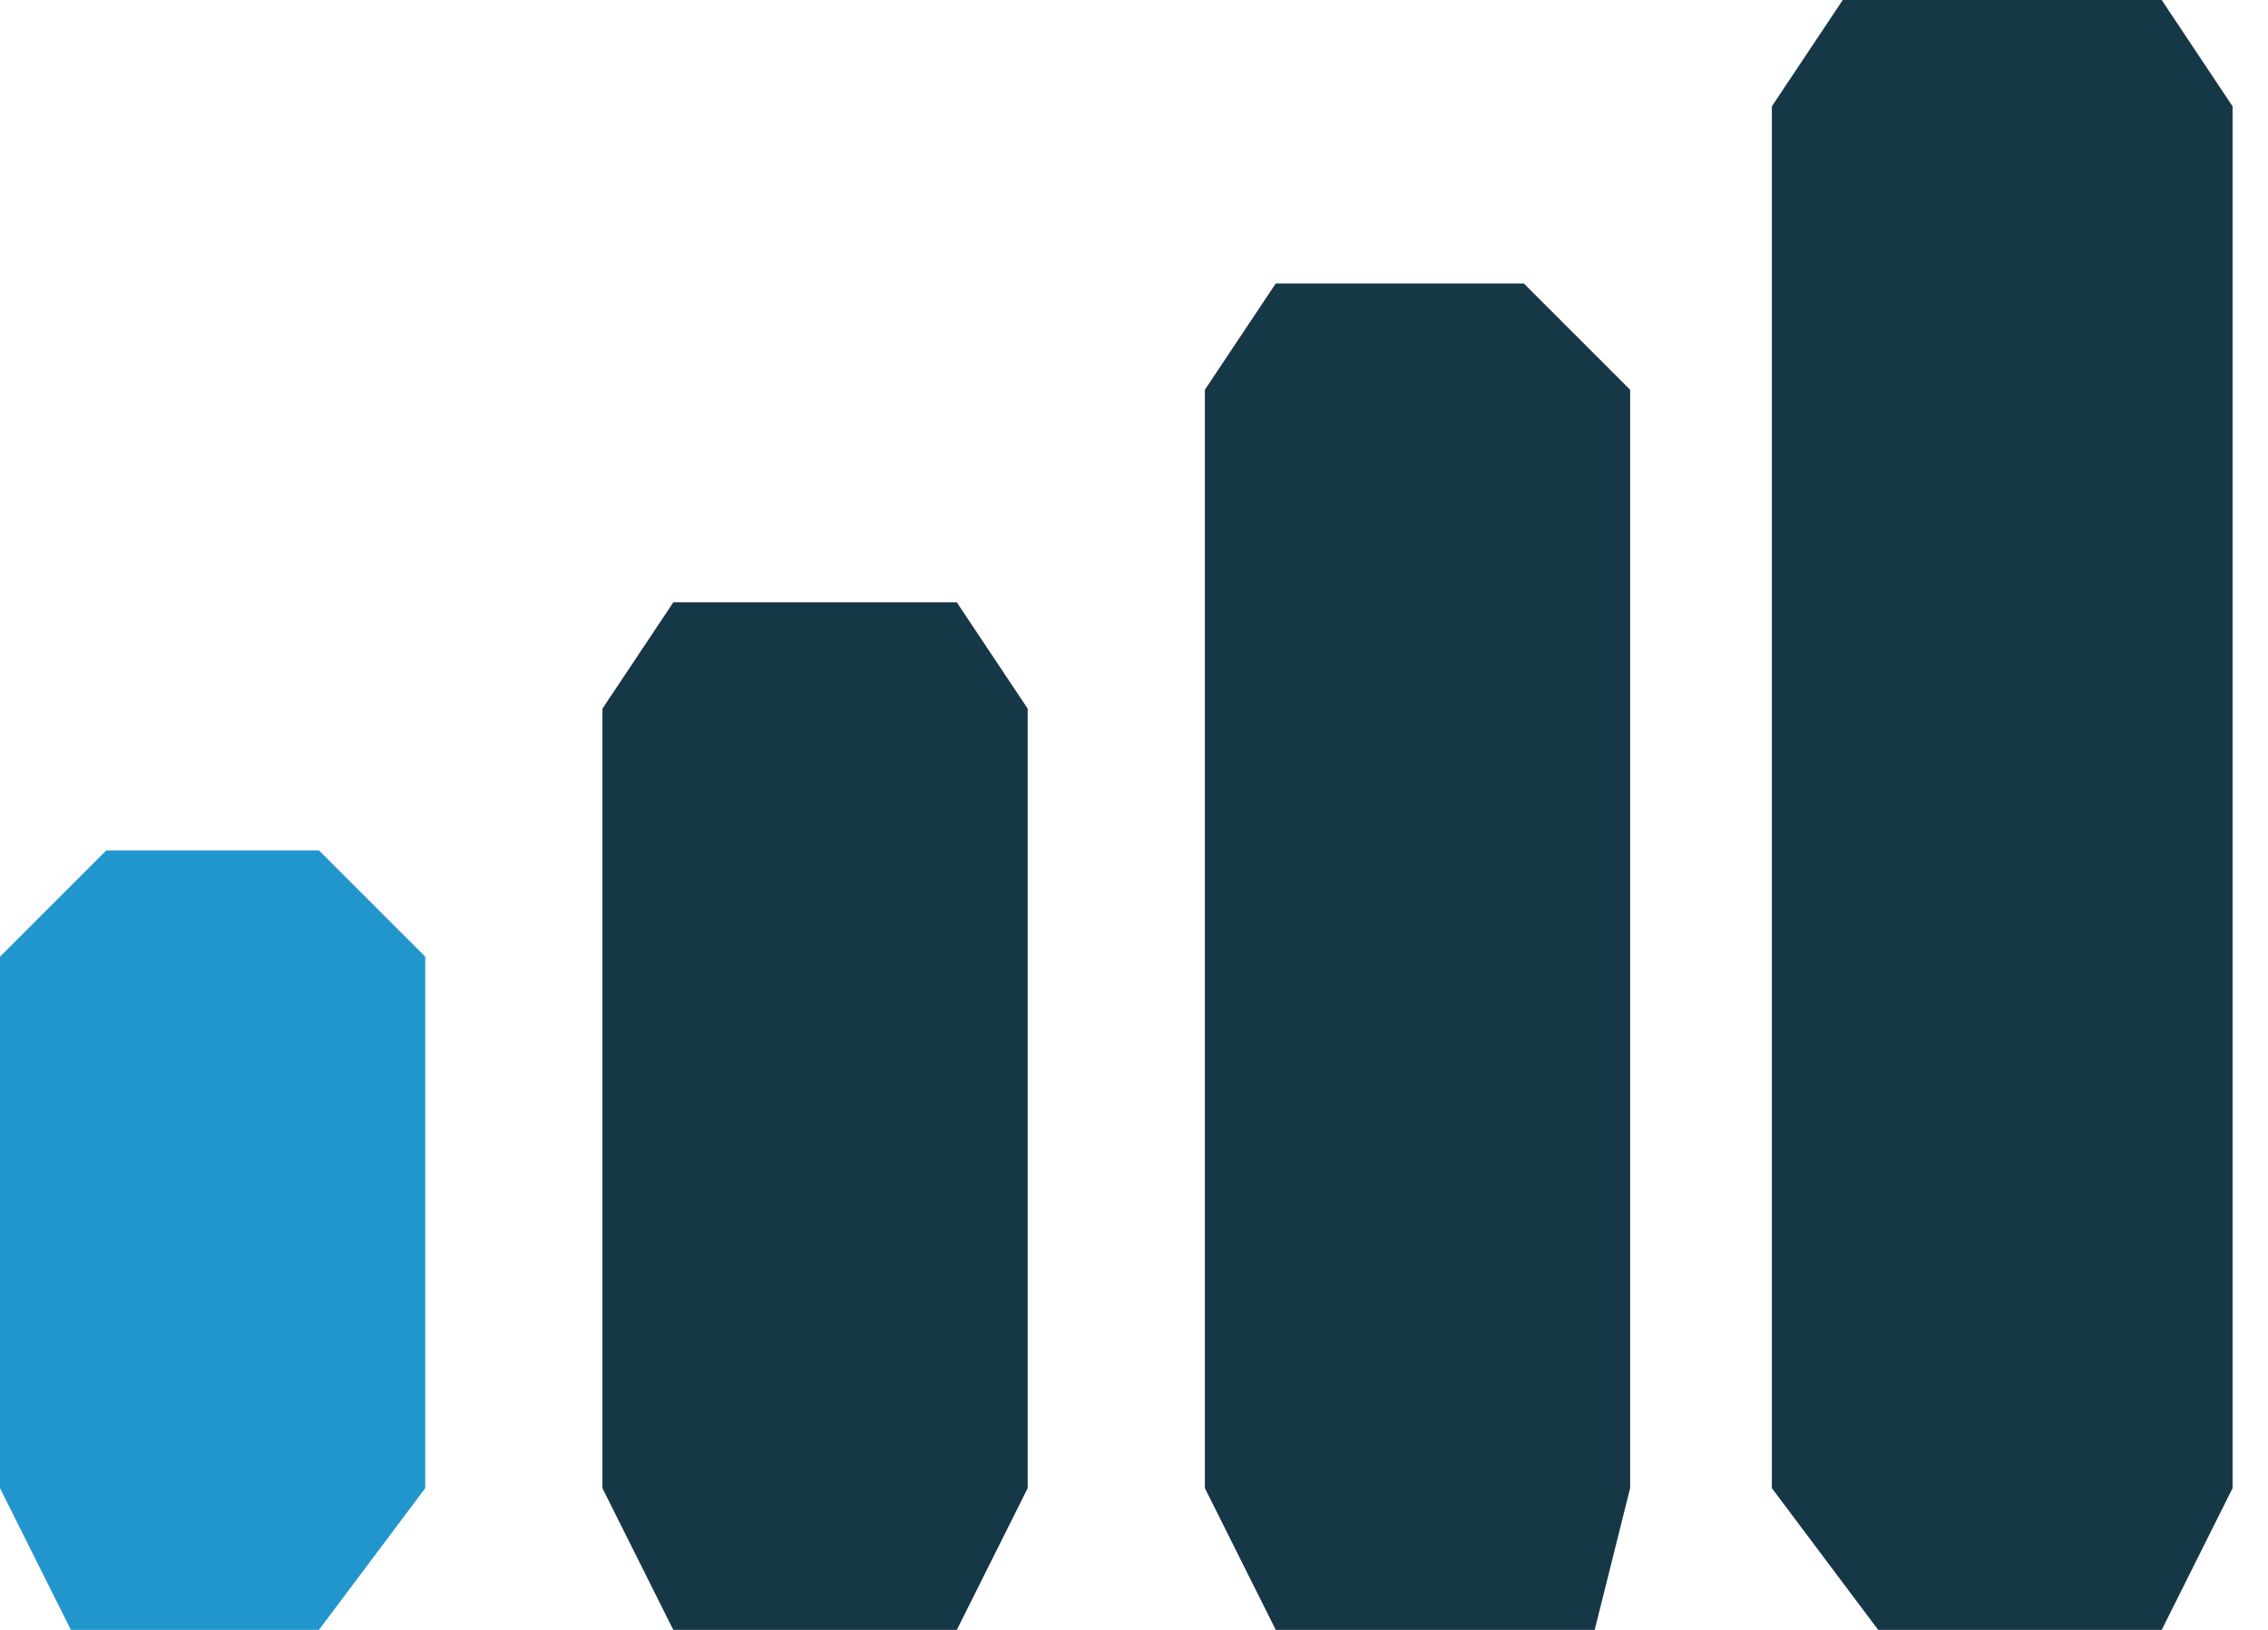 <svg width="32" height="23" viewBox="0 0 32 23" fill="none" xmlns="http://www.w3.org/2000/svg">
<path d="M8.5 10V21L9.5 23H13.5L14.5 21V10L13.5 8.5H9.5L8.5 10Z" fill="#163746"/>
<path d="M17 5.5V21L18 23H22.5L23 21V5.5L21.5 4H18L17 5.5Z" fill="#163746"/>
<path d="M25 21L26.5 23H30.5L31.5 21V1.5L30.5 0H26L25 1.5V21Z" fill="#163746"/>
<path d="M0 13.5V21L1 23H4.5L6 21V13.5L4.5 12H1.5L0 13.5Z" fill="#2196CC"/>
</svg>
